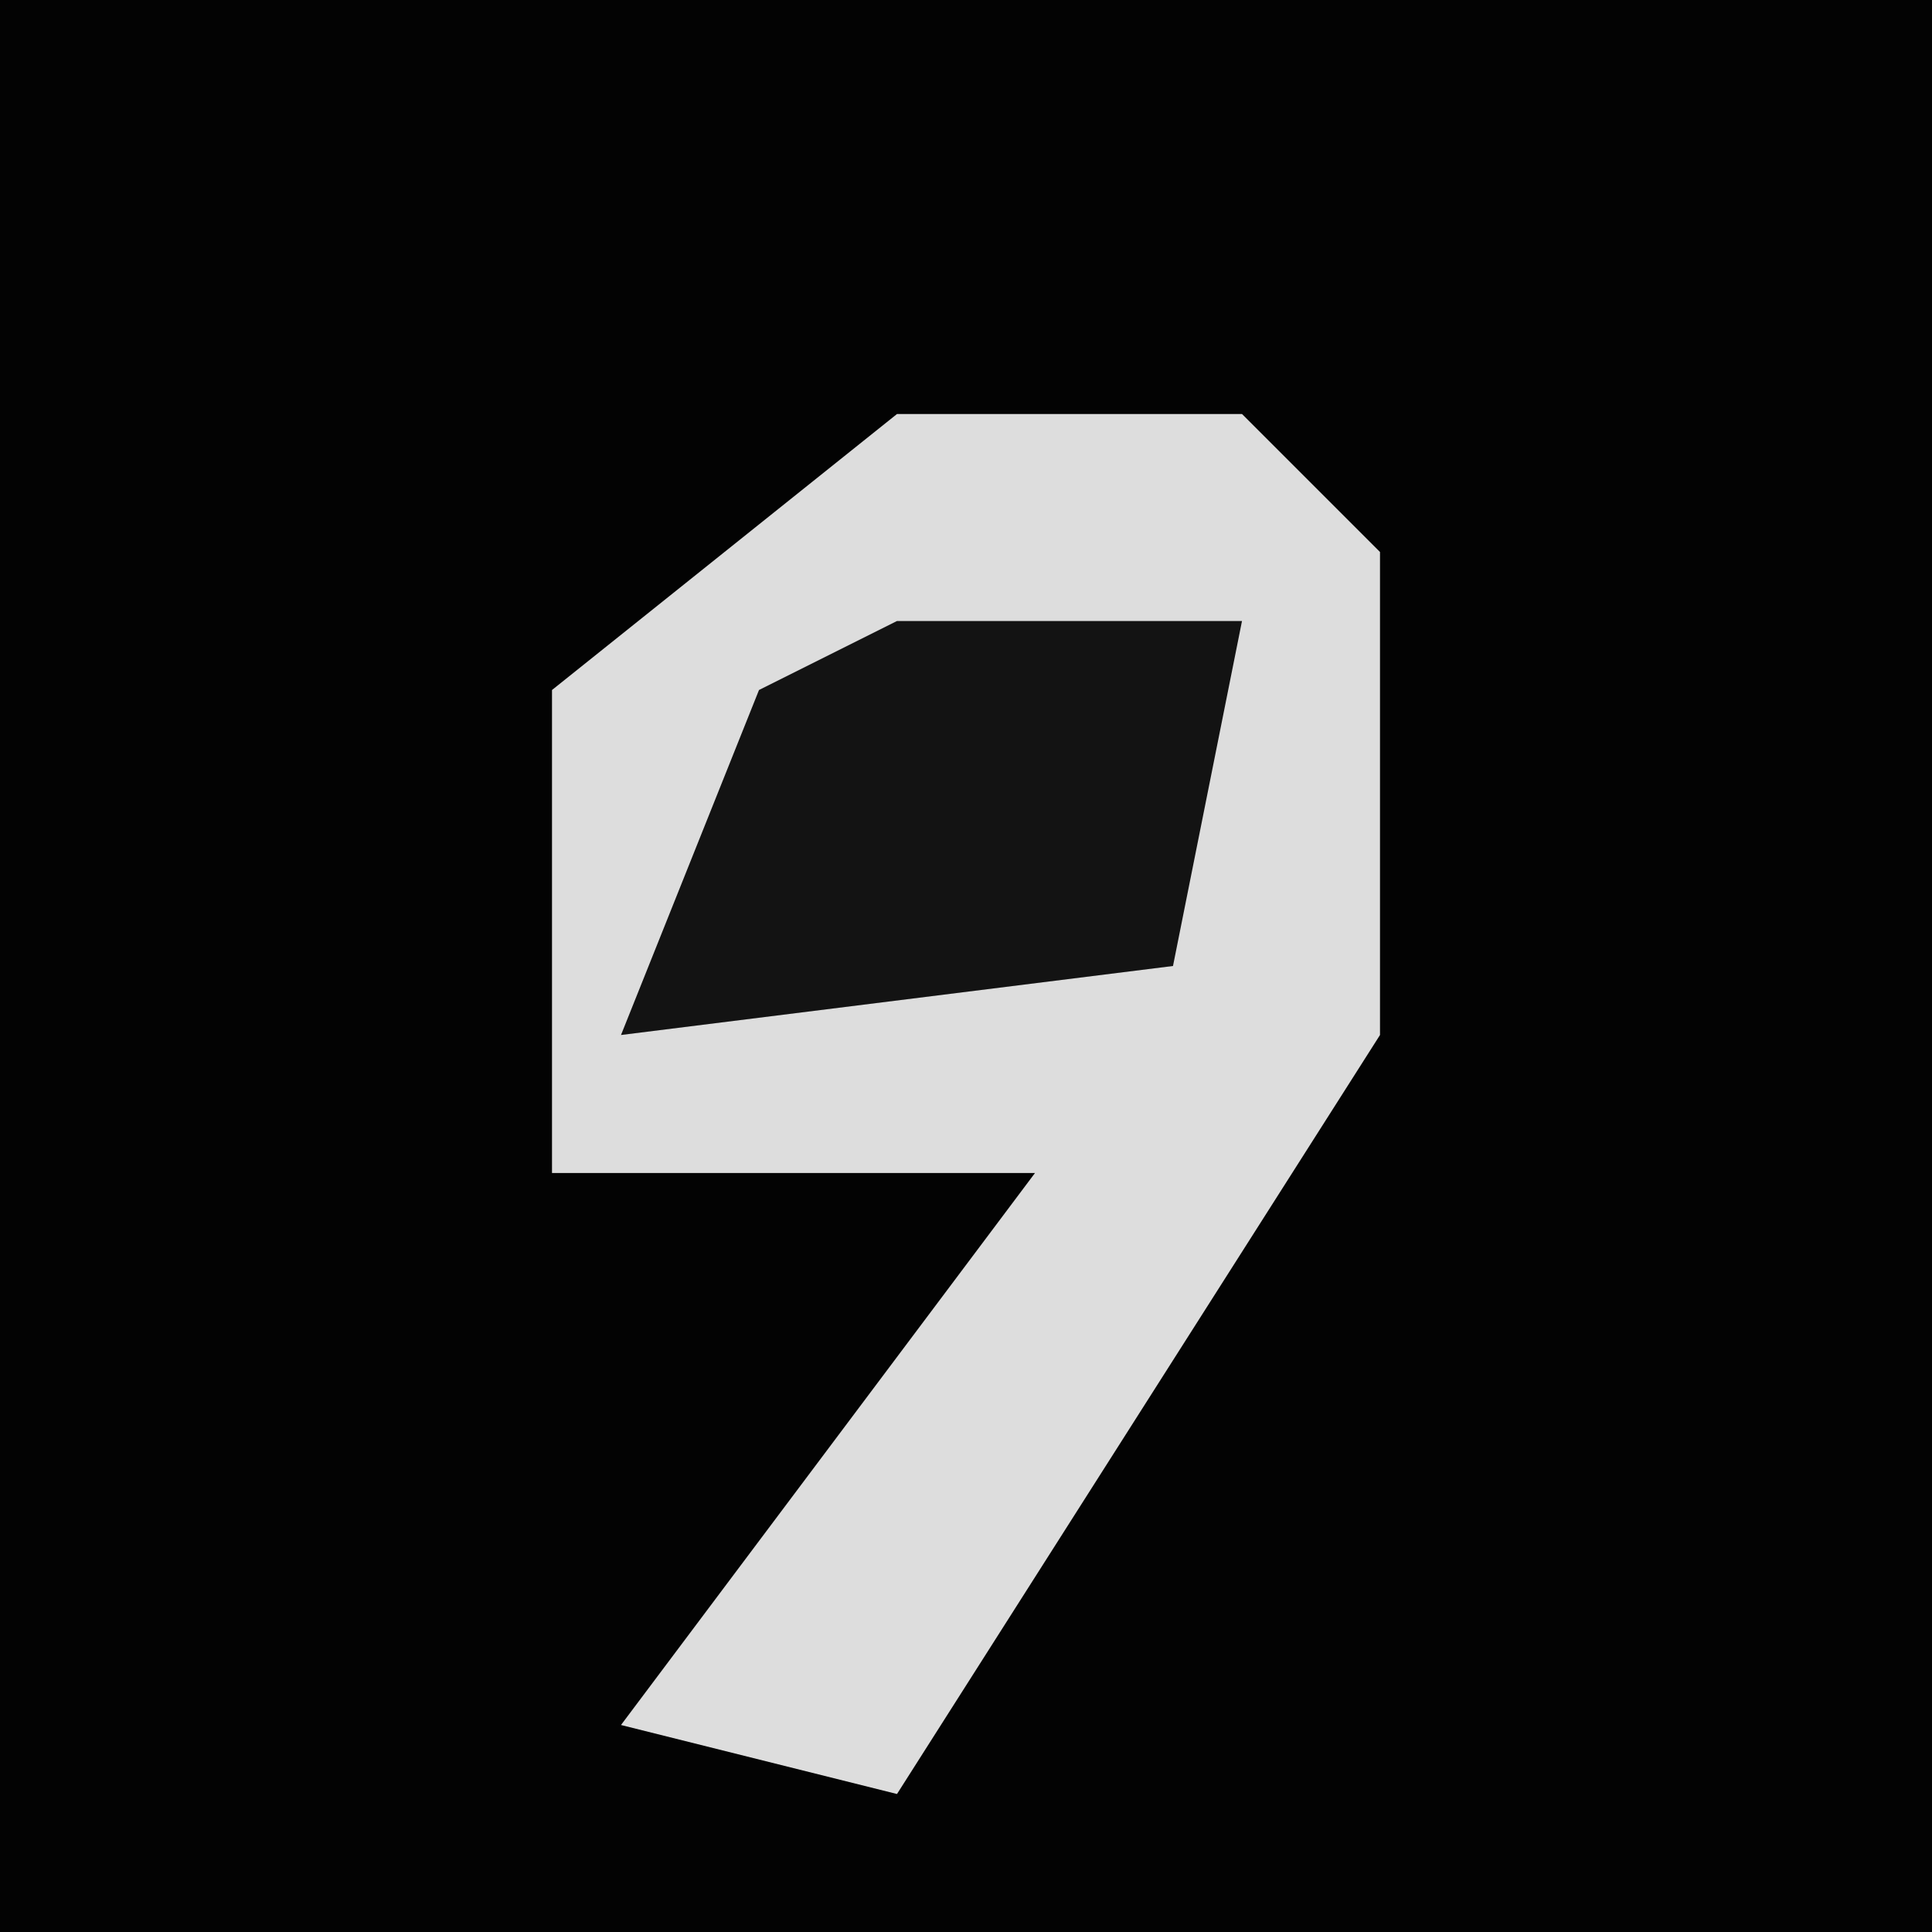 <?xml version="1.0" encoding="UTF-8"?>
<svg version="1.1" xmlns="http://www.w3.org/2000/svg" width="28" height="28">
<path d="M0,0 L28,0 L28,28 L0,28 Z " fill="#030303" transform="translate(0,0)"/>
<path d="M0,0 L5,0 L7,2 L7,9 L0,20 L-4,19 L2,11 L-5,11 L-5,4 Z " fill="#DDDDDD" transform="translate(13,6)"/>
<path d="M0,0 L5,0 L4,5 L-4,6 L-2,1 Z " fill="#131313" transform="translate(13,9)"/>
</svg>

